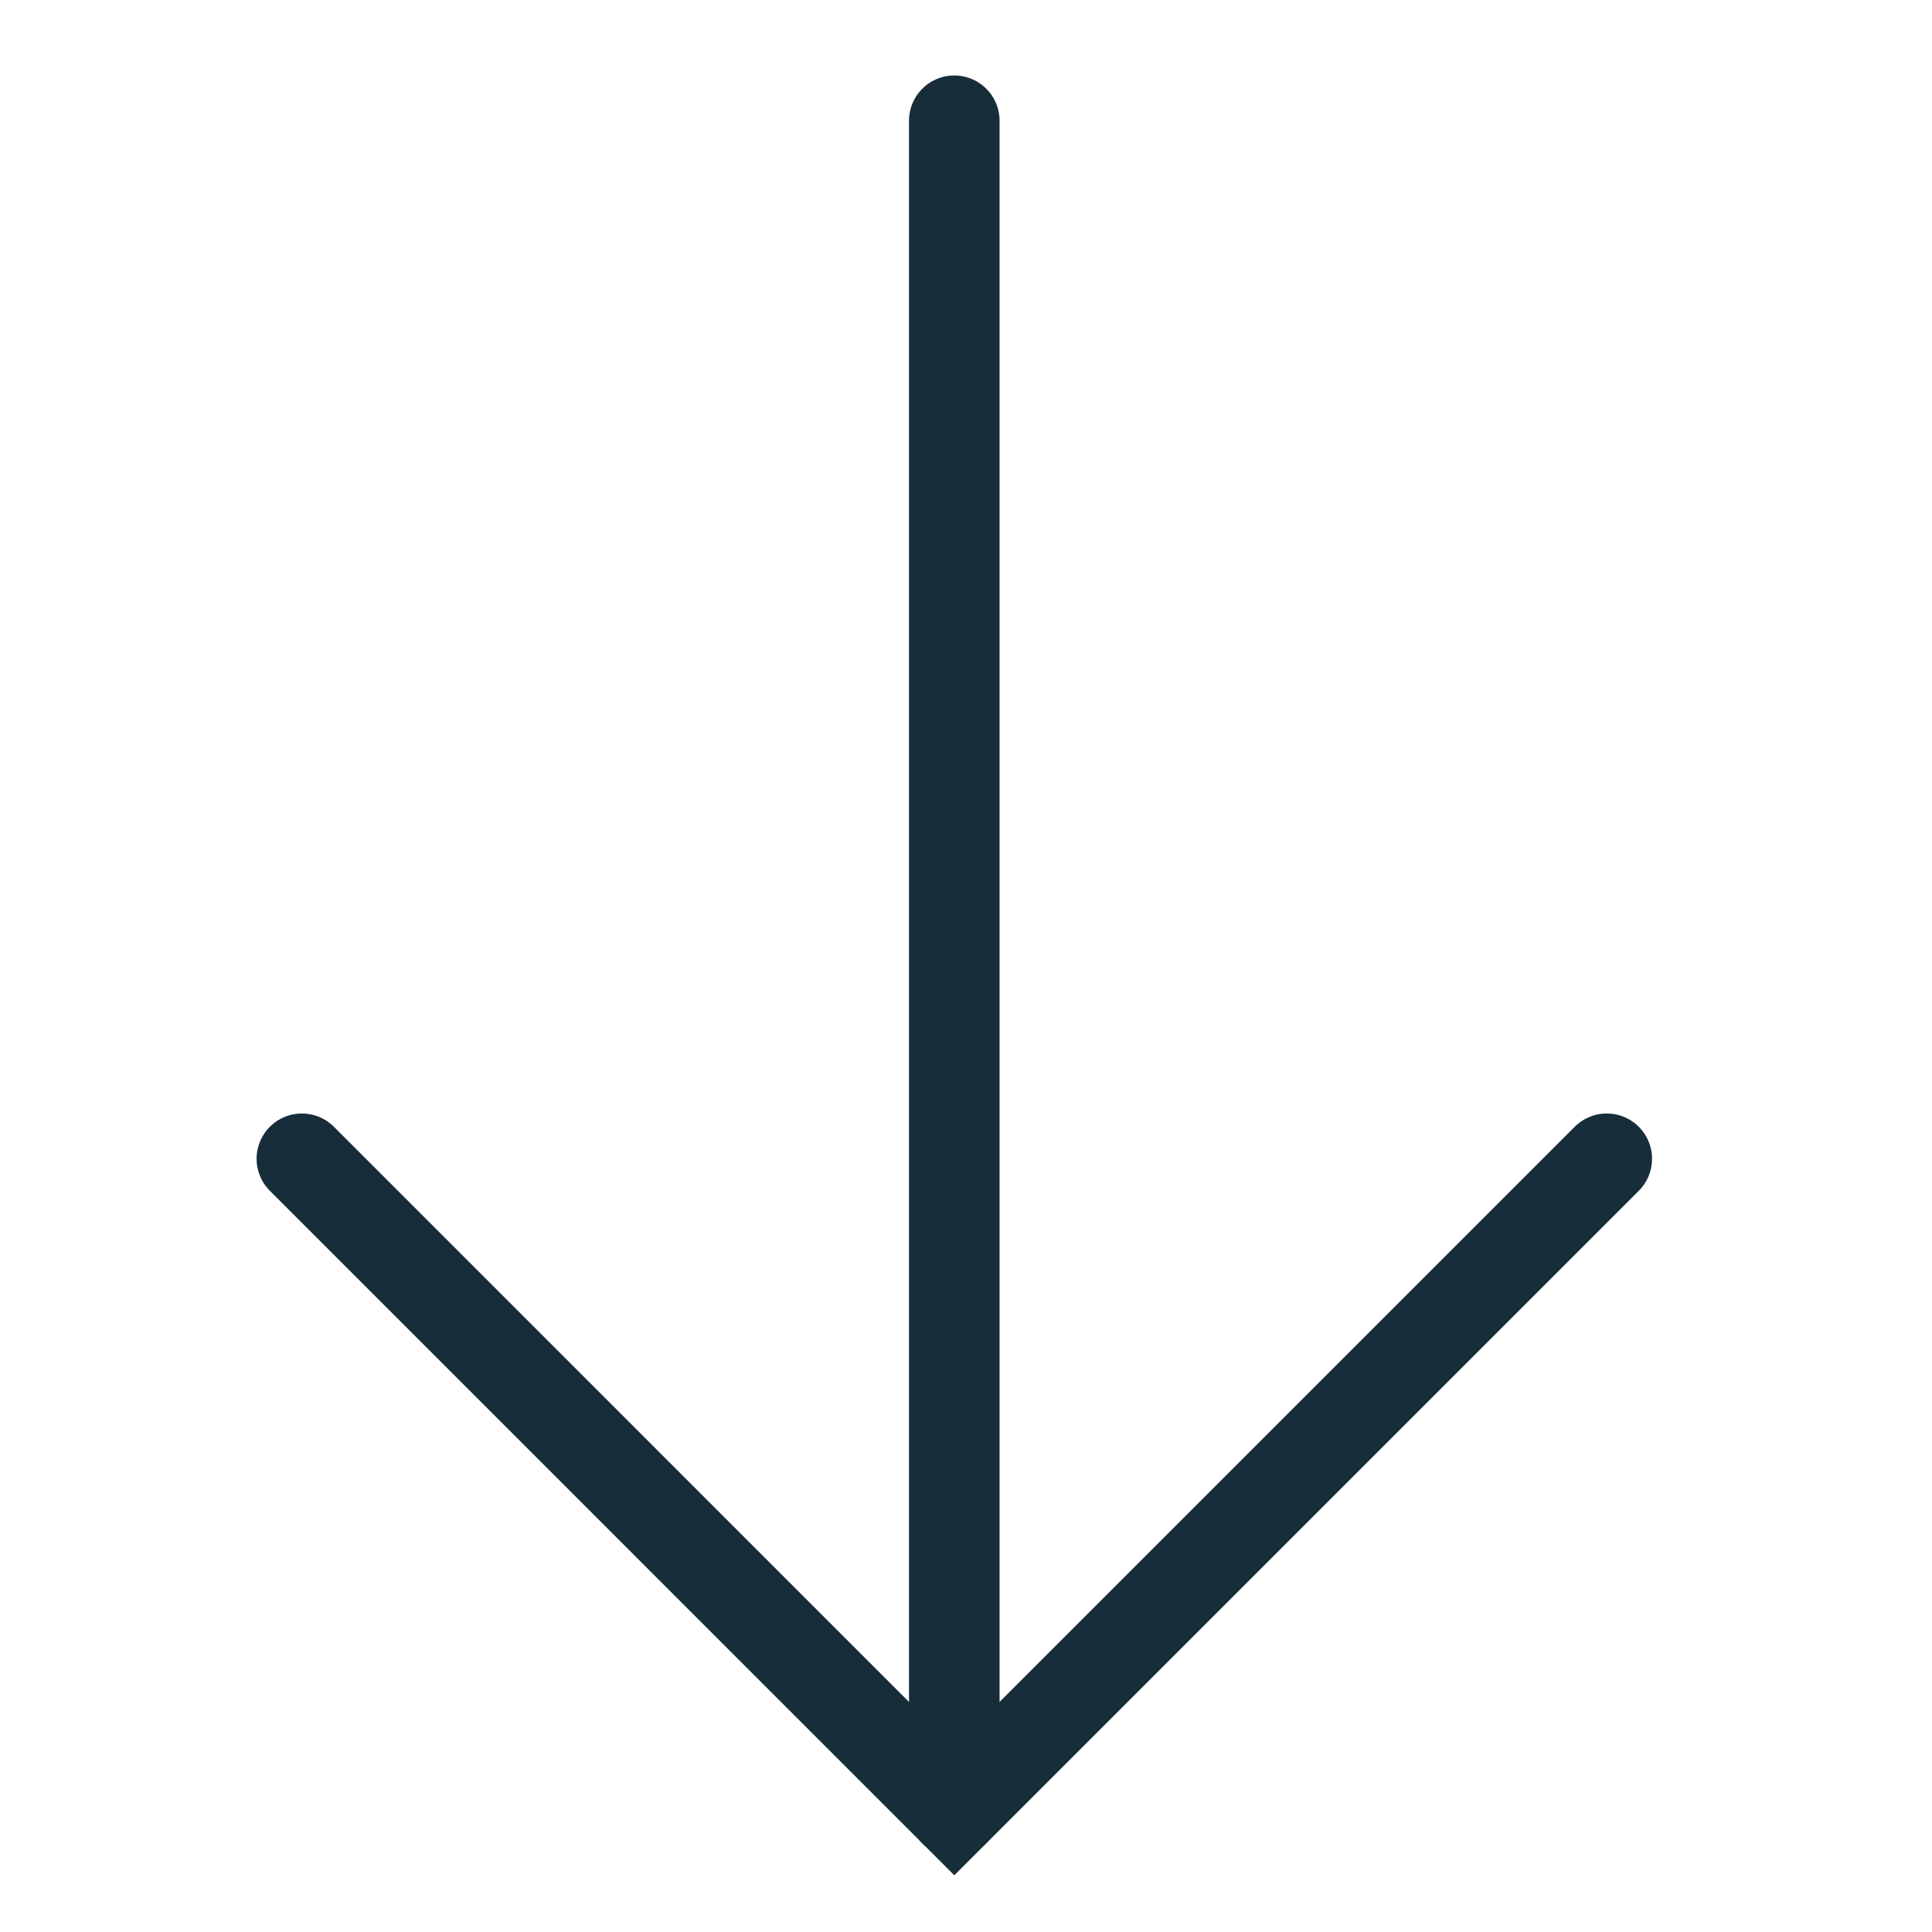 <svg width="32" height="32" viewBox="0 0 32 32" fill="none" xmlns="http://www.w3.org/2000/svg">
<path d="M26.613 19.193L15.806 30L5 19.193" stroke="#172D3A" stroke-width="1.5" stroke-miterlimit="10" stroke-linecap="round"/>
<path d="M15.806 30V2" stroke="#172D3A" stroke-width="1.5" stroke-miterlimit="10" stroke-linecap="round"/>
</svg>
